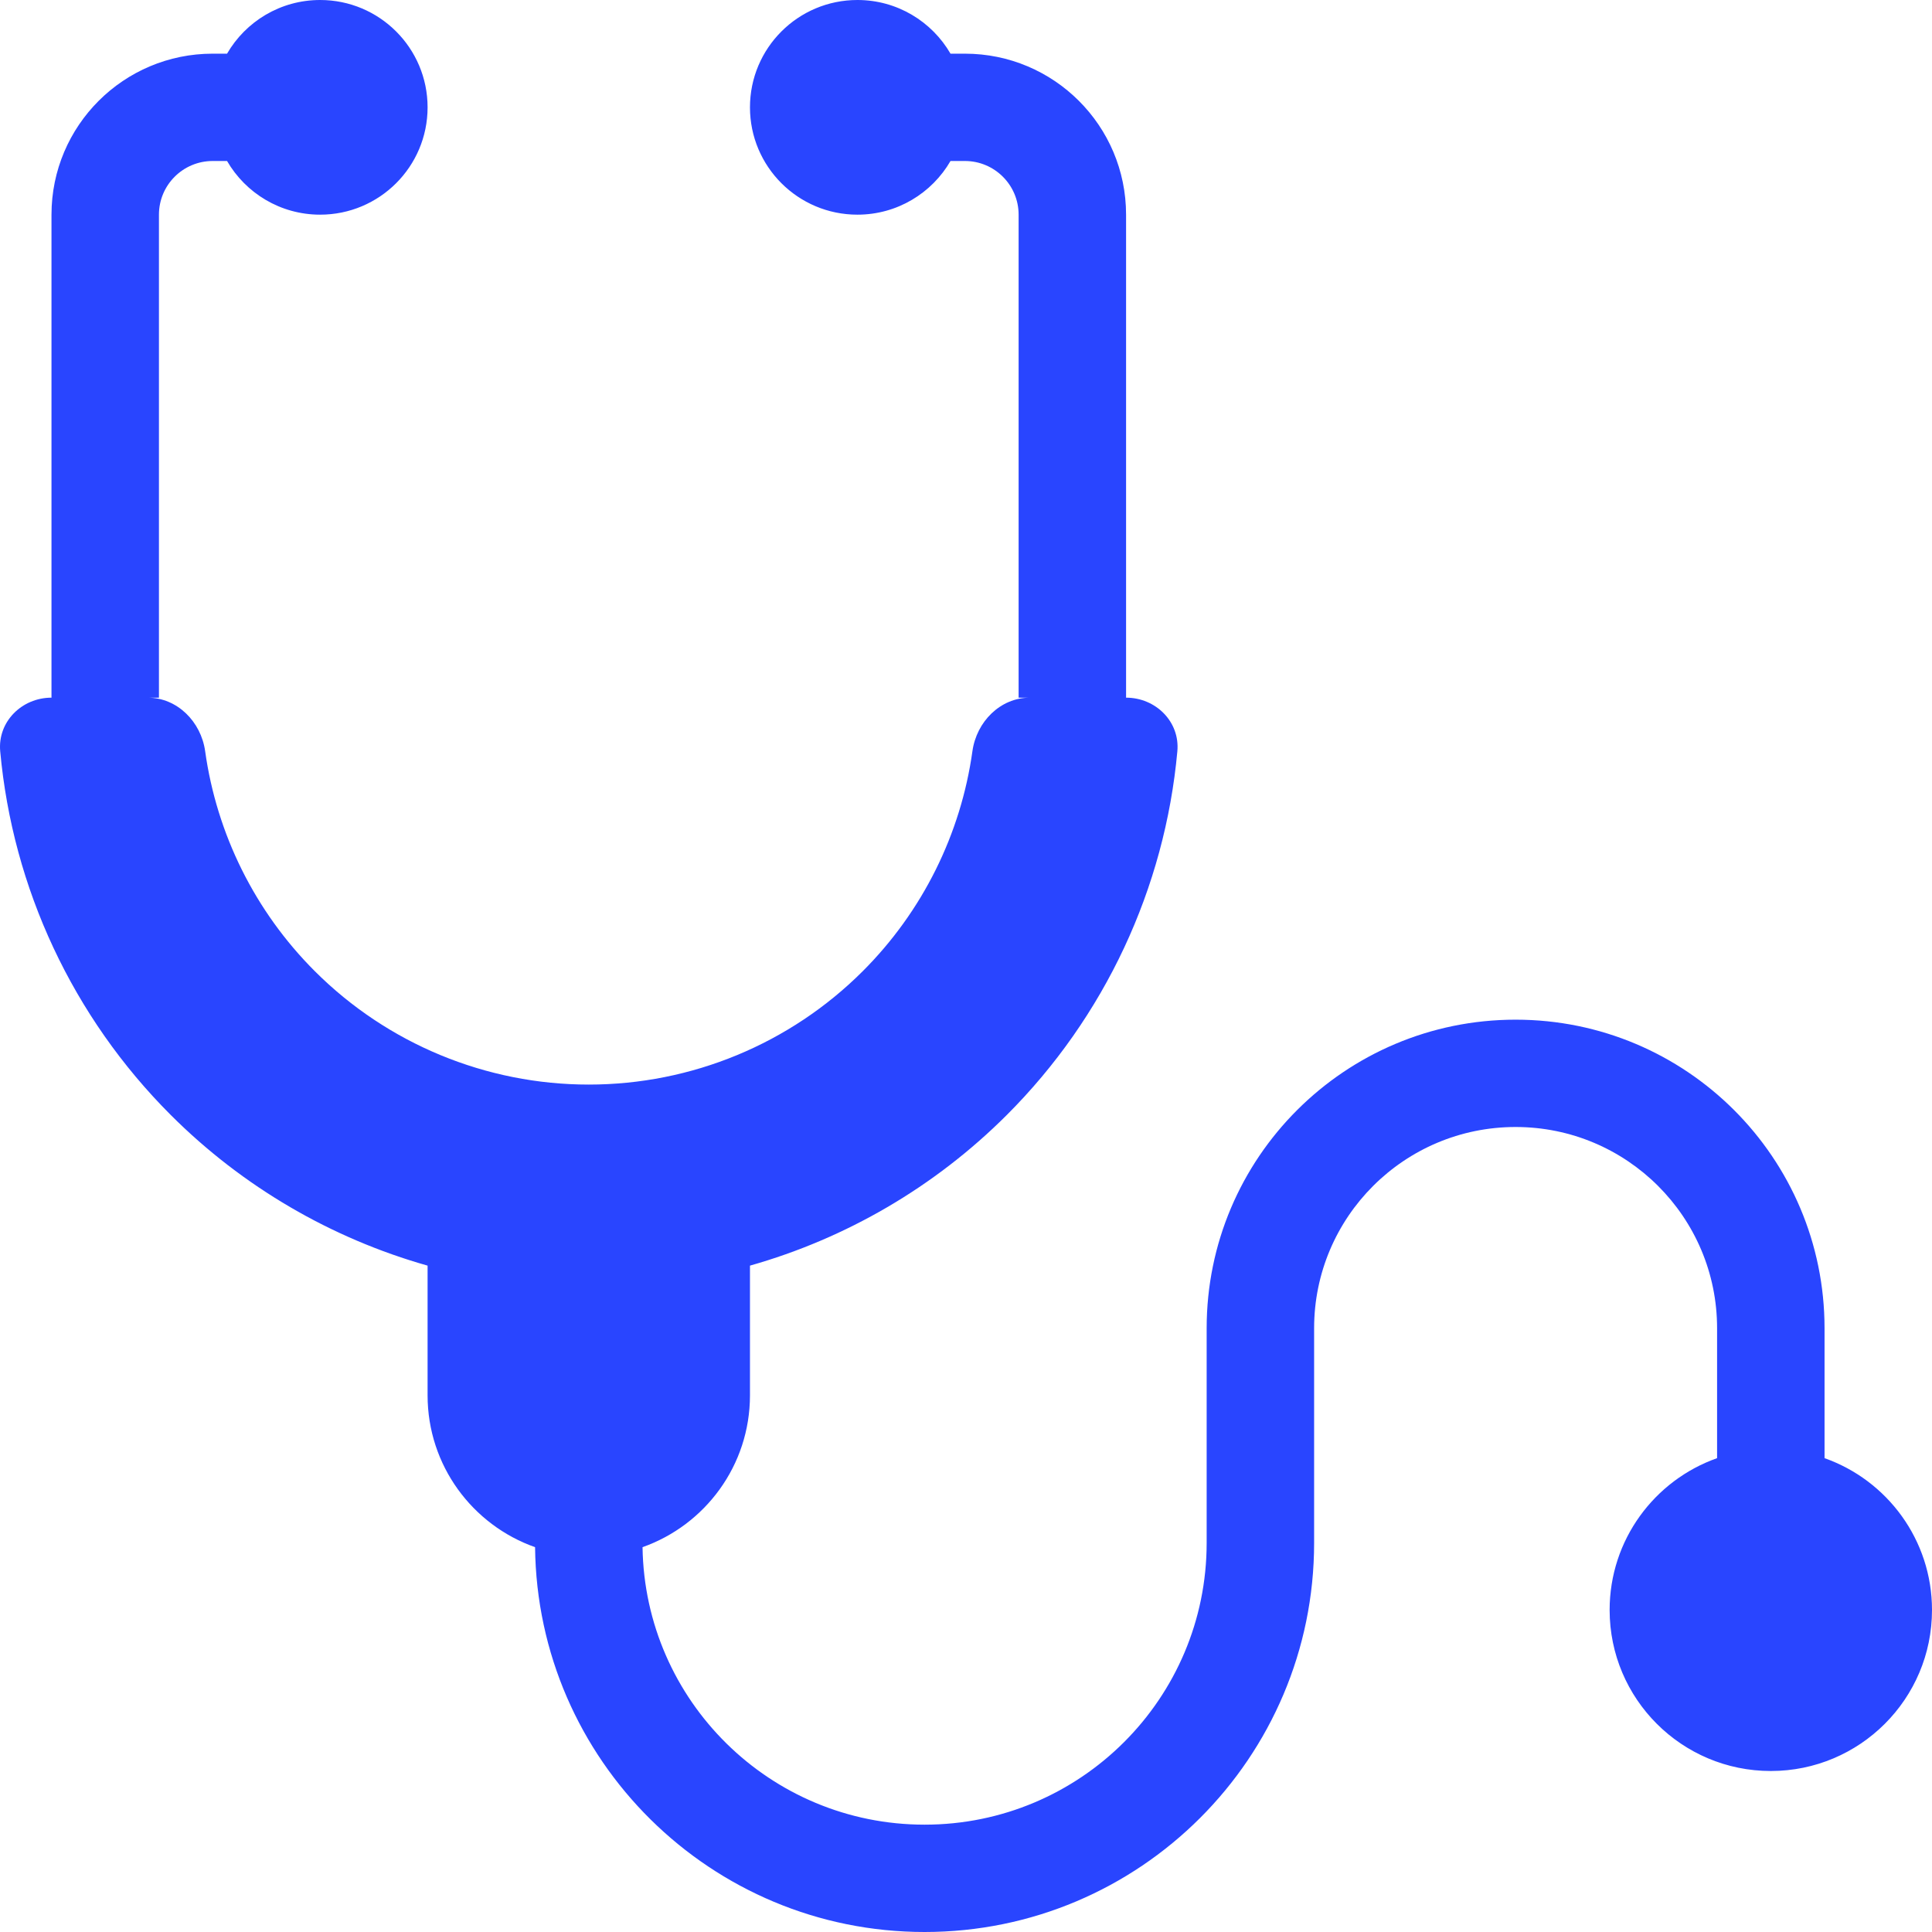 <svg width="163" height="163" viewBox="0 0 163 163" fill="none" xmlns="http://www.w3.org/2000/svg">
<path d="M27.009 18.111C32.017 18.111 36.075 14.057 36.075 9.056C36.075 4.054 32.017 0 27.009 0C23.654 0 20.724 1.821 19.156 4.528H17.943C10.433 4.528 4.344 10.609 4.344 18.111V58.861C1.841 58.861 -0.21 60.893 0.017 63.383C1.071 74.934 6.138 85.81 14.416 94.079C20.486 100.142 27.96 104.481 36.075 106.779V117.722C36.075 123.637 39.861 128.669 45.143 130.533C45.336 148.497 59.976 163 78.006 163C96.156 163 110.87 148.303 110.87 130.174V112.062C110.87 102.685 118.481 95.083 127.869 95.083C137.257 95.083 144.868 102.685 144.868 112.062V123.023C139.586 124.887 135.802 129.919 135.802 135.833C135.802 143.335 141.89 149.417 149.401 149.417C156.912 149.417 163 143.335 163 135.833C163 129.919 159.216 124.887 153.934 123.023V112.062C153.934 97.684 142.264 86.028 127.869 86.028C113.474 86.028 101.804 97.684 101.804 112.062V130.174C101.804 143.302 91.149 153.944 78.006 153.944C64.982 153.944 54.402 143.495 54.21 130.532C59.491 128.666 63.274 123.636 63.274 117.722V106.779C71.389 104.481 78.863 100.142 84.933 94.079C93.211 85.81 98.278 74.934 99.332 63.383C99.559 60.893 97.508 58.861 95.005 58.861V18.111C95.005 10.609 88.916 4.528 81.406 4.528H80.193C78.625 1.821 75.695 0 72.34 0C67.332 0 63.274 4.054 63.274 9.056C63.274 14.057 67.332 18.111 72.34 18.111C75.695 18.111 78.625 16.29 80.193 13.583H81.406C83.909 13.583 85.939 15.611 85.939 18.111V58.861H86.888C84.385 58.861 82.388 60.898 82.042 63.375C81.065 70.364 77.837 76.895 72.783 81.943C66.654 88.065 58.342 91.504 49.675 91.504C41.007 91.504 32.695 88.065 26.566 81.943C21.512 76.895 18.285 70.364 17.308 63.375C16.962 60.898 14.964 58.861 12.461 58.861H13.41V18.111C13.41 15.611 15.44 13.583 17.943 13.583H19.156C20.724 16.29 23.654 18.111 27.009 18.111Z" fill="#2945FF"/>
</svg>
